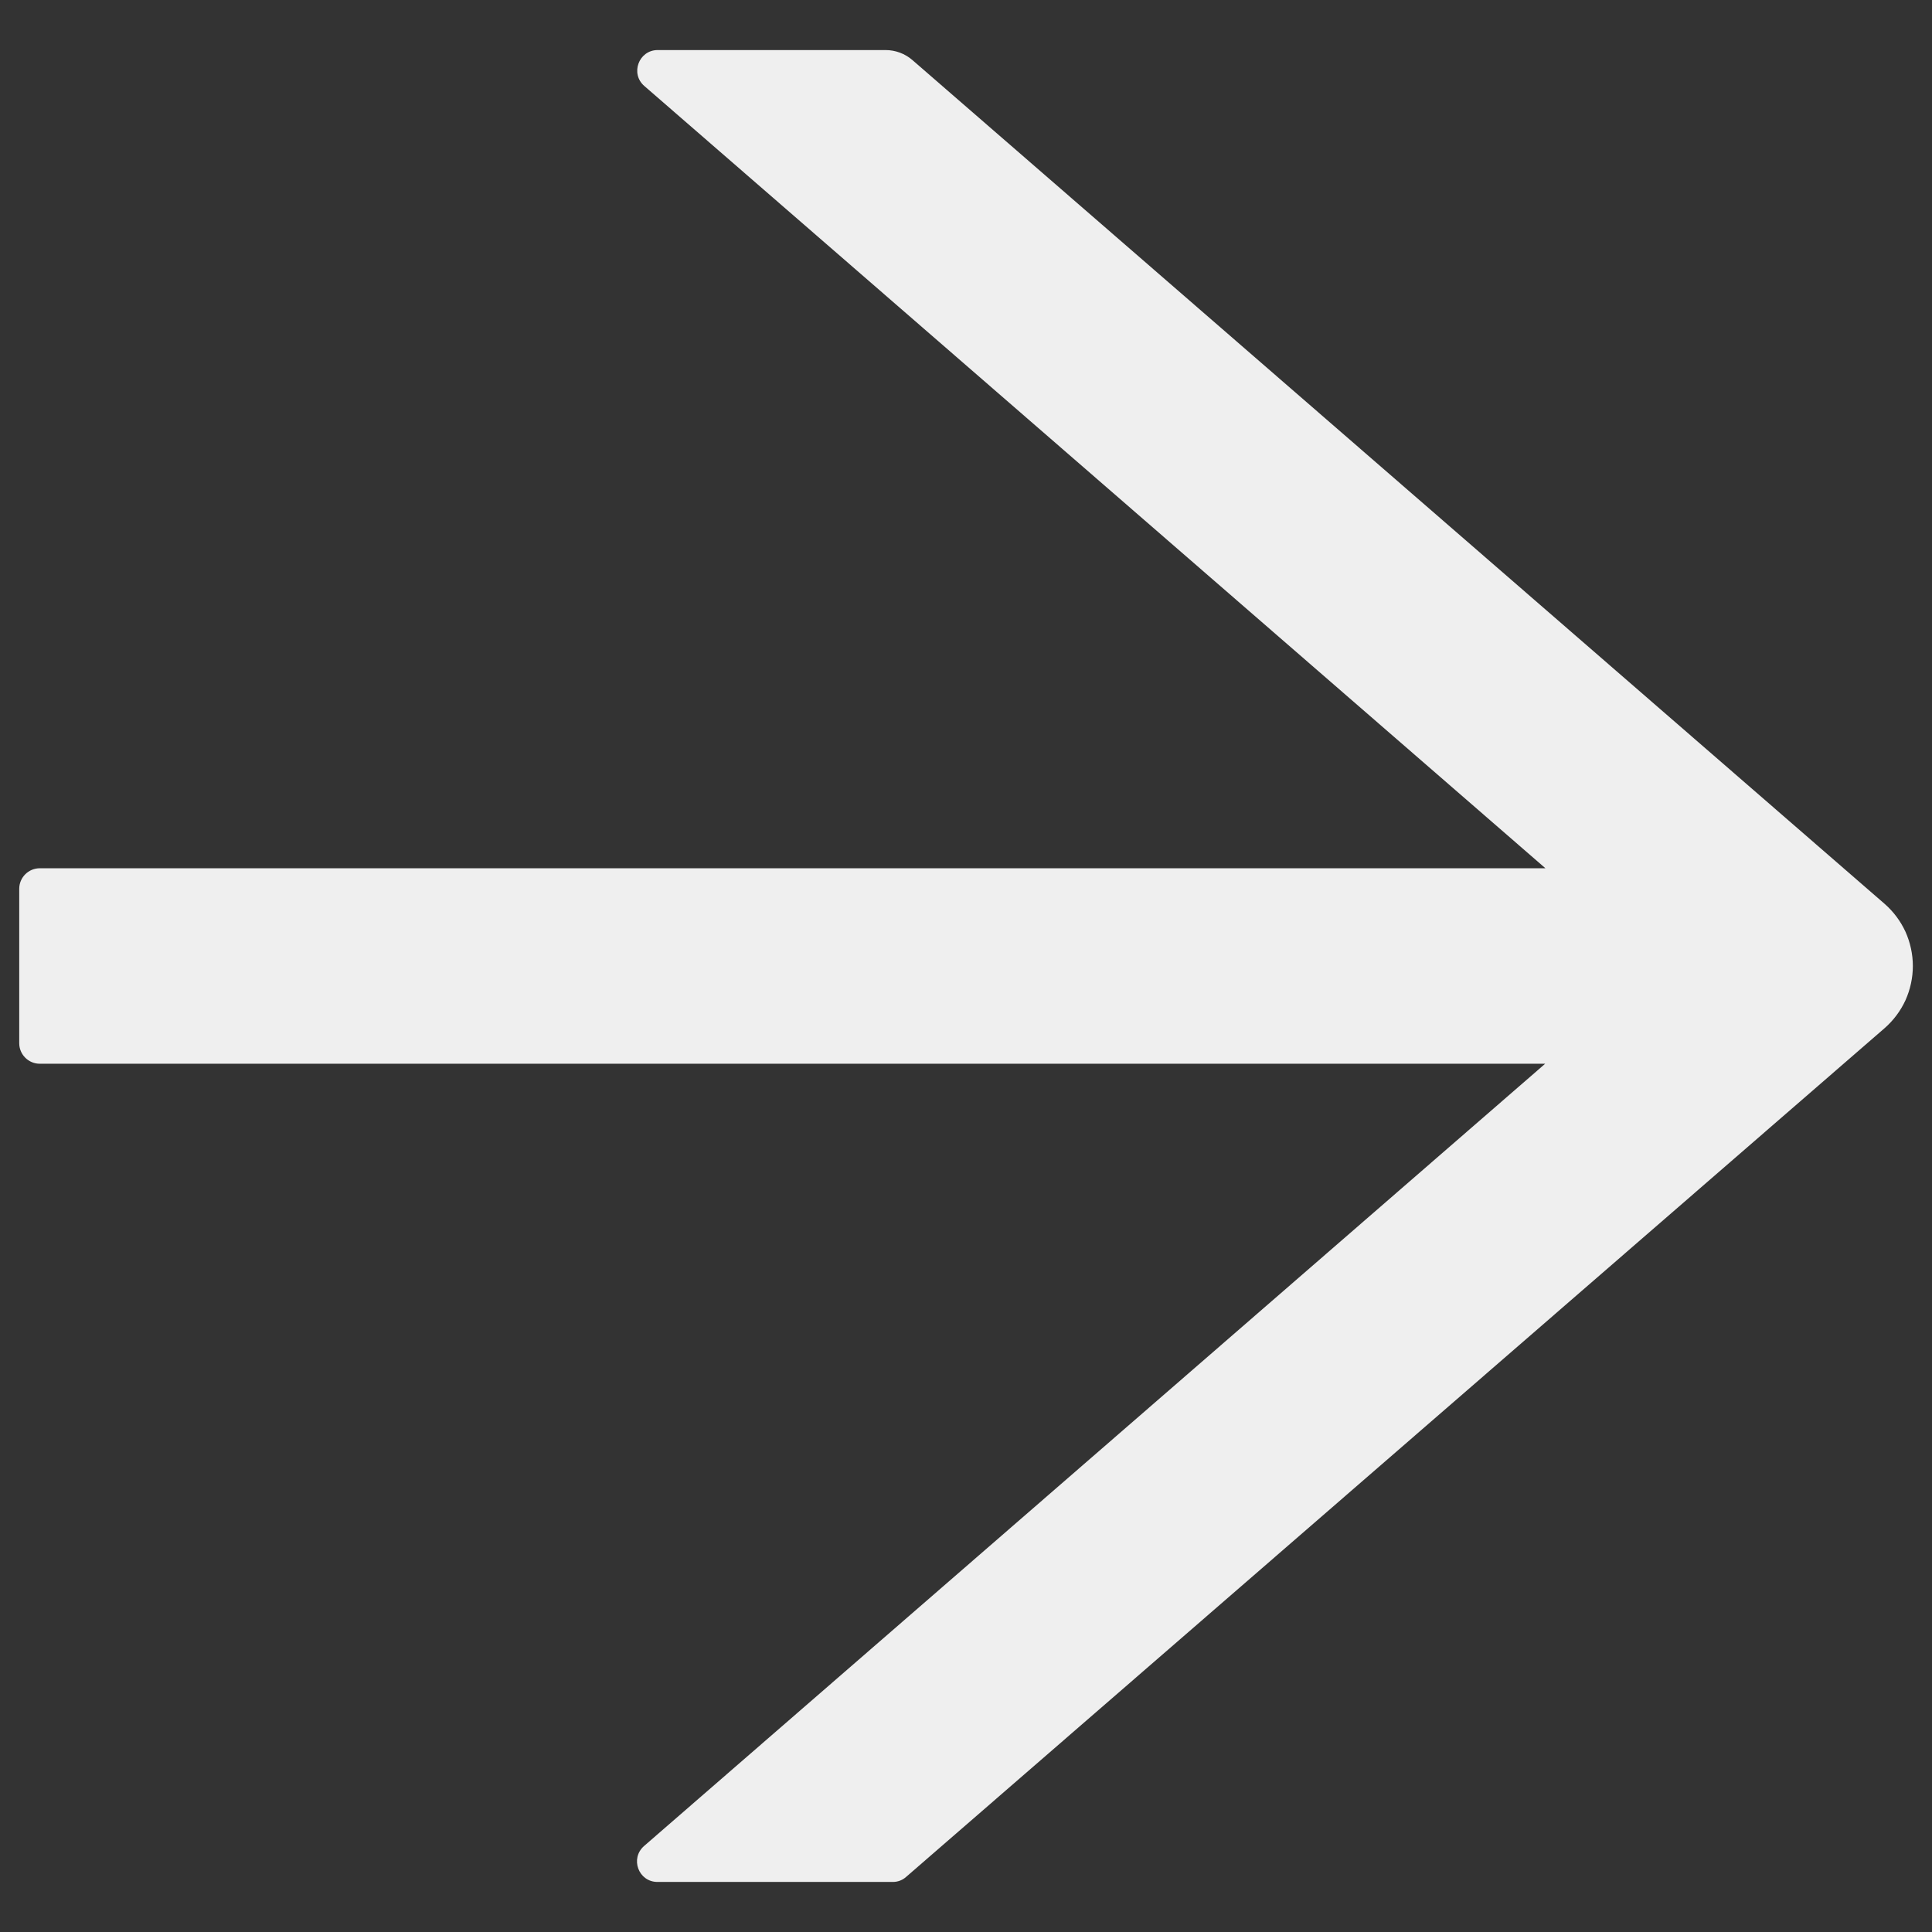 <svg width="22" height="22" viewBox="0 0 22 22" fill="none" xmlns="http://www.w3.org/2000/svg">
<rect x="0" y="0" width="22" height="22" fill="#333333" stroke="none"/>
<path d="M21.459 10.291L10.391 0.685C10.306 0.611 10.197 0.57 10.083 0.57H7.49C7.273 0.57 7.174 0.84 7.338 0.98L17.598 9.887H0.453C0.324 9.887 0.219 9.992 0.219 10.121V11.879C0.219 12.008 0.324 12.113 0.453 12.113H17.595L7.335 21.02C7.171 21.163 7.271 21.43 7.487 21.43H10.168C10.224 21.43 10.279 21.409 10.32 21.371L21.459 11.709C21.56 11.621 21.642 11.512 21.698 11.39C21.753 11.267 21.782 11.134 21.782 11C21.782 10.866 21.753 10.733 21.698 10.61C21.642 10.488 21.56 10.379 21.459 10.291Z" fill="#EFEFEF"/>
</svg>
